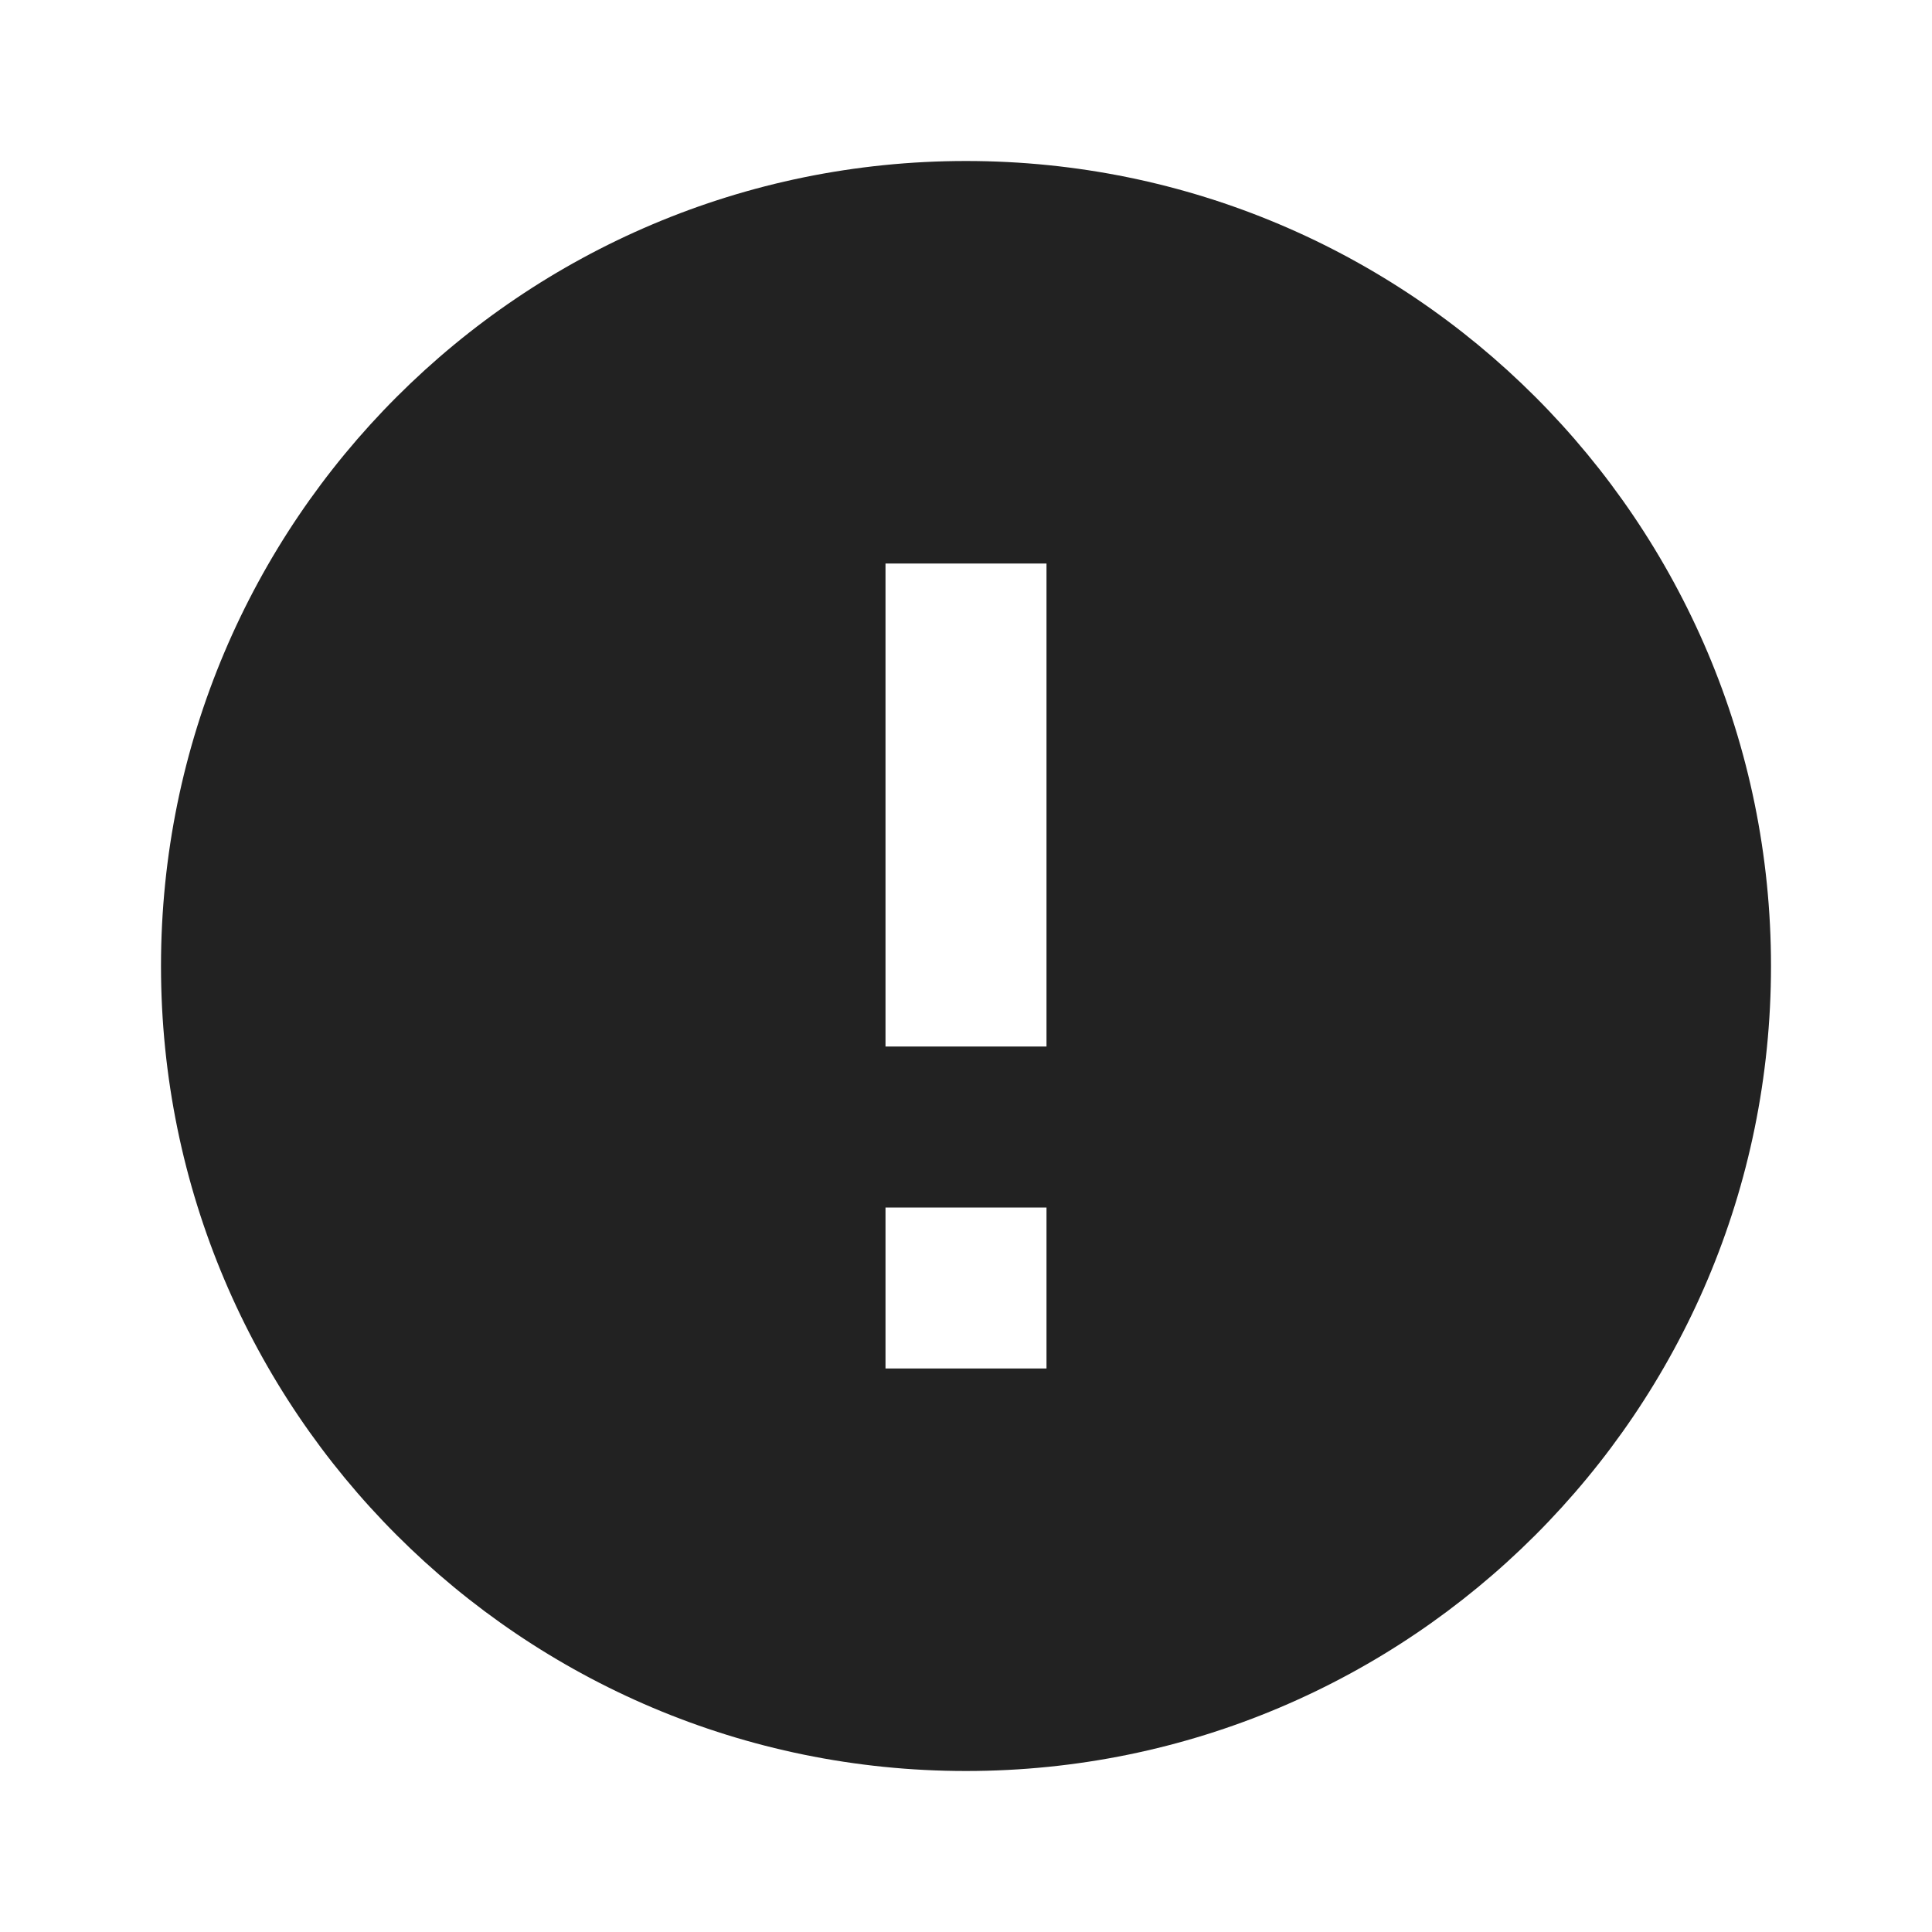 <?xml version="1.0" encoding="utf-8"?>
<!-- Generated by IcoMoon.io -->
<!DOCTYPE svg PUBLIC "-//W3C//DTD SVG 1.1//EN" "http://www.w3.org/Graphics/SVG/1.1/DTD/svg11.dtd">
<svg version="1.1" xmlns="http://www.w3.org/2000/svg" xmlns:xlink="http://www.w3.org/1999/xlink" width="24" height="24" viewBox="0 0 24 24">
<path fill="#222222" d="M12 2c-5.52 0-10 4.475-10 10s4.48 10 10 10 10-4.475 10-10-4.48-10-10-10zM13 17h-2v-2h2v2zM13 13h-2v-6h2v6z"></path>
</svg>
